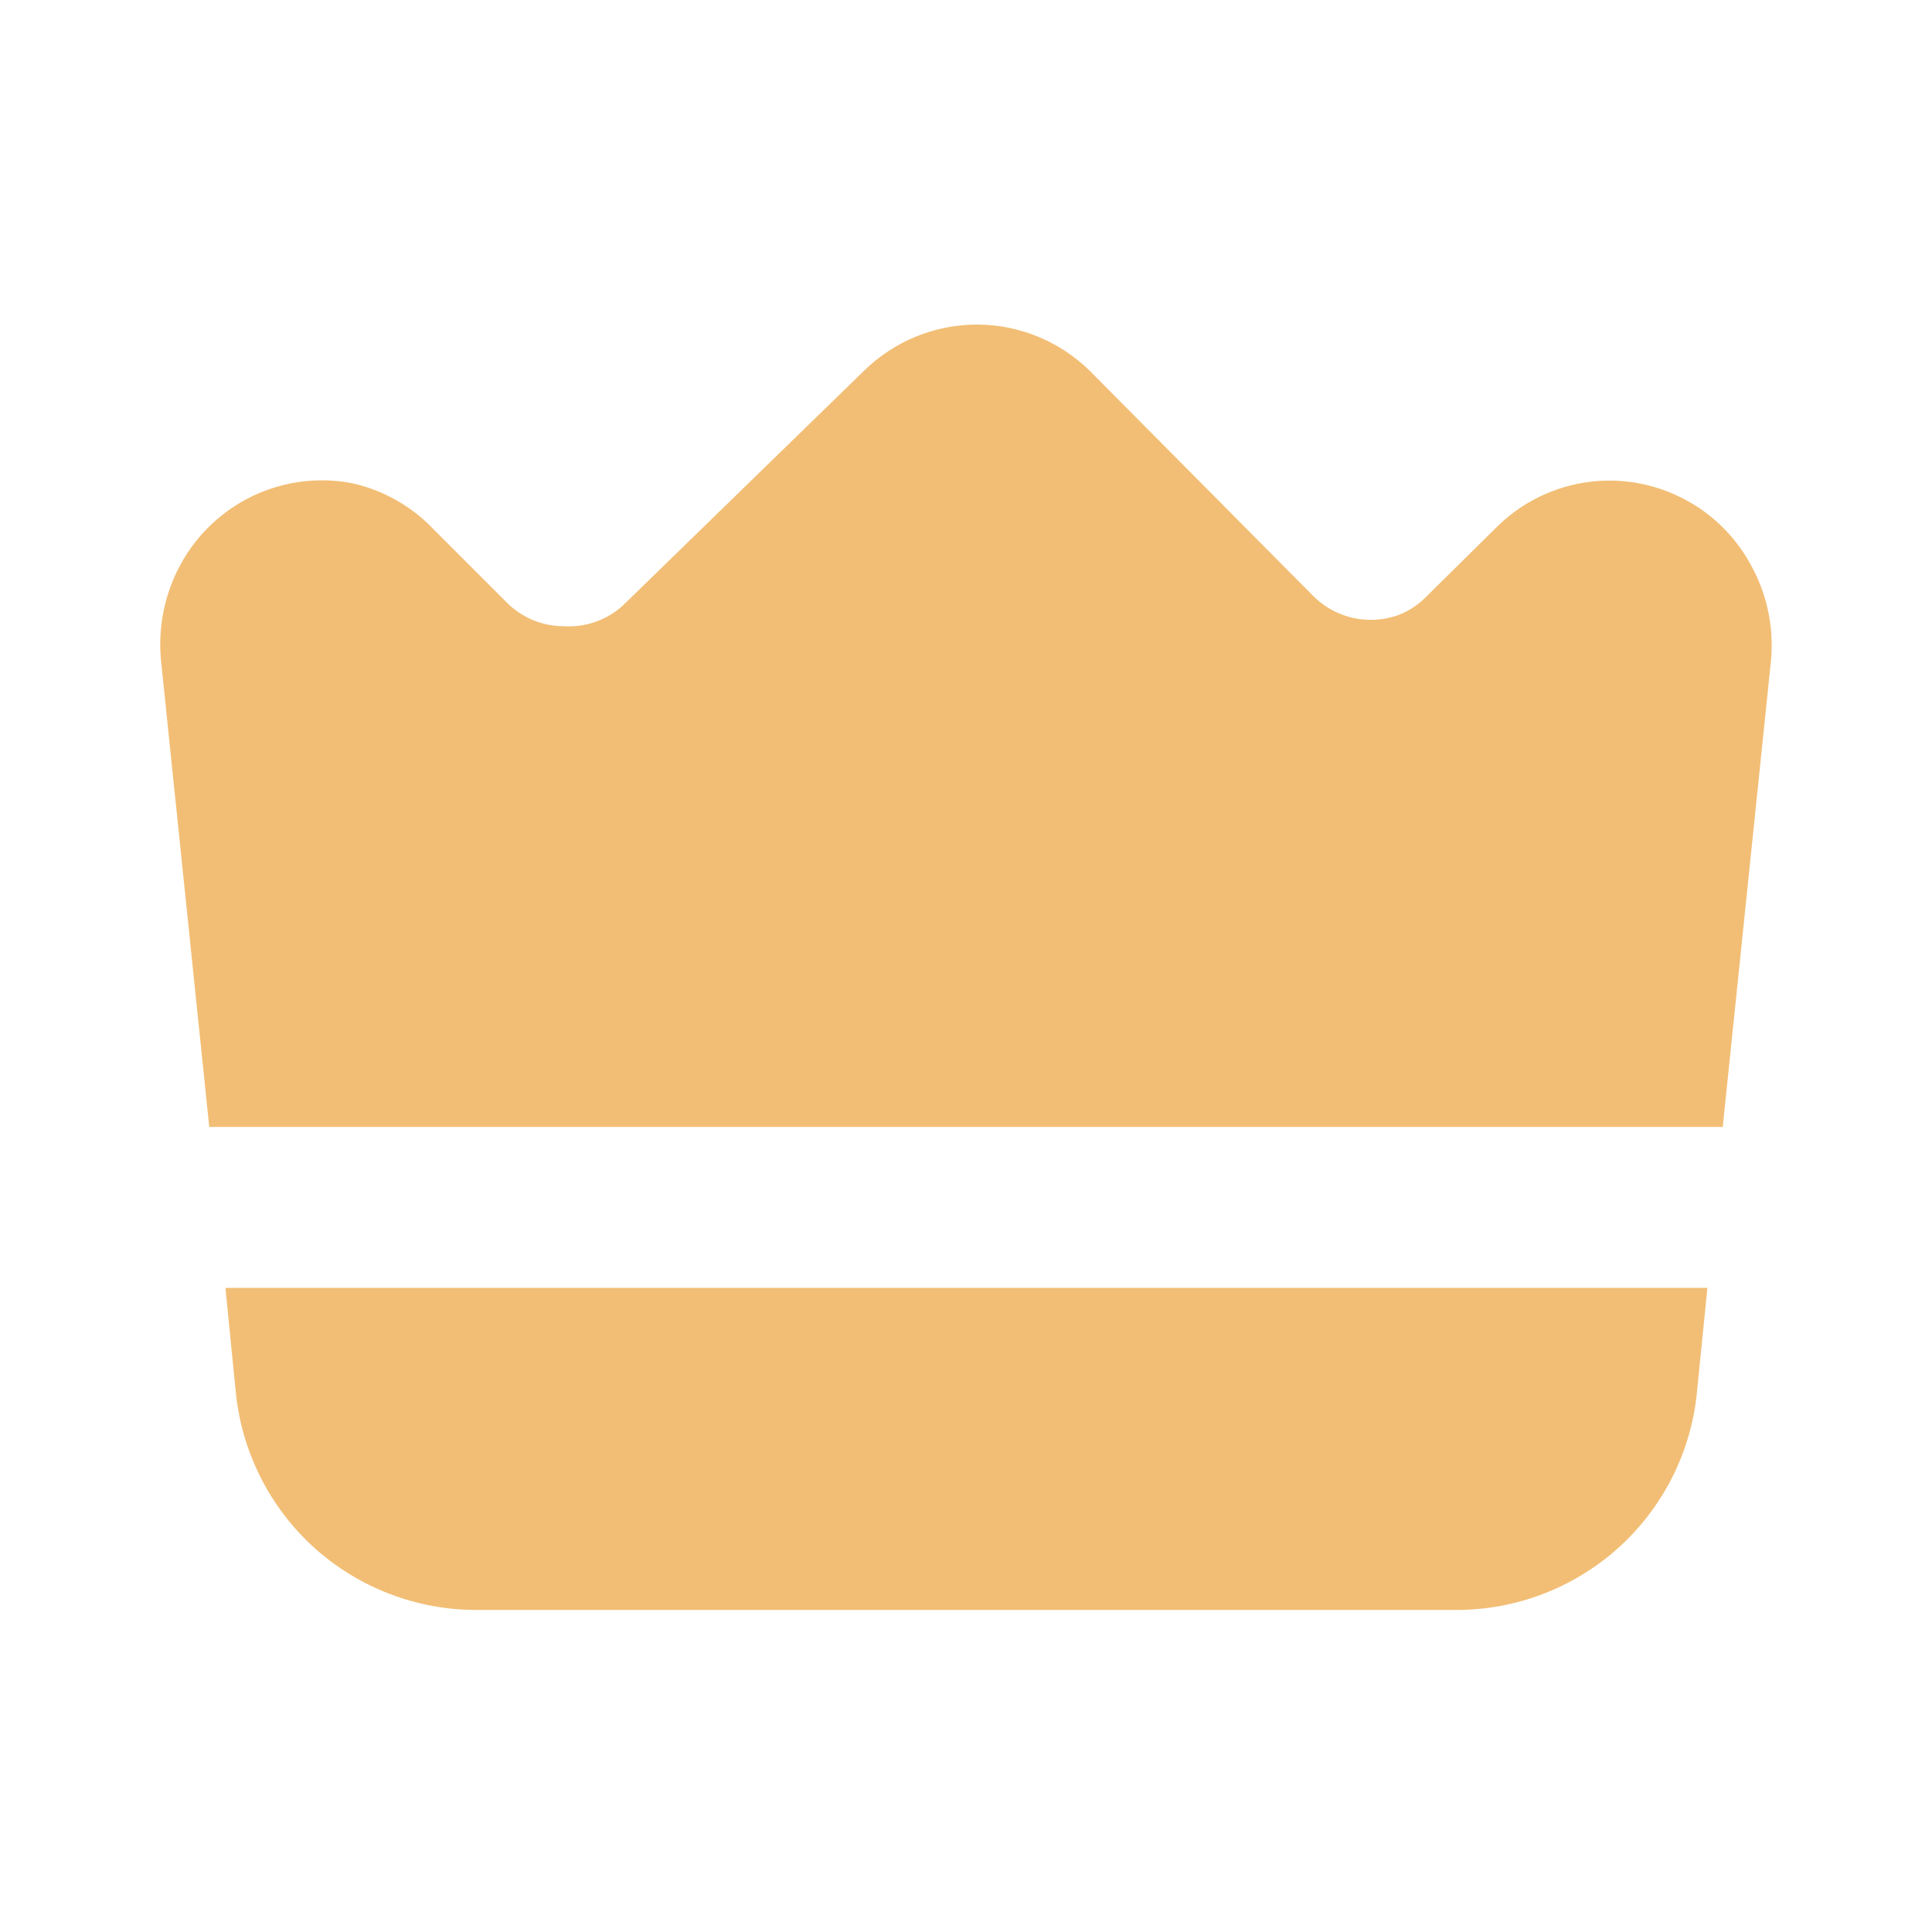 <svg xmlns:xlink="http://www.w3.org/1999/xlink"  xmlns="http://www.w3.org/2000/svg" width="16" height="16" viewBox="0 0 16 16" fill="none">
<path d="M1.953 11.533C2.003 12.028 2.236 12.487 2.605 12.82C2.975 13.152 3.456 13.335 3.953 13.333H12.053C12.551 13.335 13.031 13.152 13.401 12.82C13.771 12.487 14.004 12.028 14.053 11.533L14.14 10.666H1.867L1.953 11.533ZM14.493 4.666C14.359 4.424 14.153 4.23 13.903 4.111C13.653 3.991 13.373 3.952 13.1 4C12.829 4.048 12.58 4.178 12.387 4.373L11.813 4.94C11.753 5.002 11.68 5.052 11.6 5.086C11.52 5.118 11.433 5.134 11.347 5.133C11.258 5.133 11.171 5.115 11.09 5.08C11.009 5.046 10.935 4.996 10.873 4.933L9.02 3.066C8.771 2.824 8.437 2.688 8.09 2.688C7.743 2.688 7.409 2.824 7.16 3.066L5.16 5.013C5.094 5.074 5.016 5.12 4.931 5.15C4.846 5.18 4.756 5.192 4.667 5.186C4.492 5.186 4.324 5.116 4.2 4.993L3.6 4.393C3.414 4.194 3.173 4.057 2.907 4C2.632 3.949 2.348 3.987 2.096 4.106C1.844 4.226 1.635 4.422 1.5 4.666C1.365 4.91 1.307 5.189 1.333 5.466L1.733 9.333H14.267L14.667 5.466C14.692 5.188 14.631 4.909 14.493 4.666Z" fill="#F2BE75"/>
</svg>